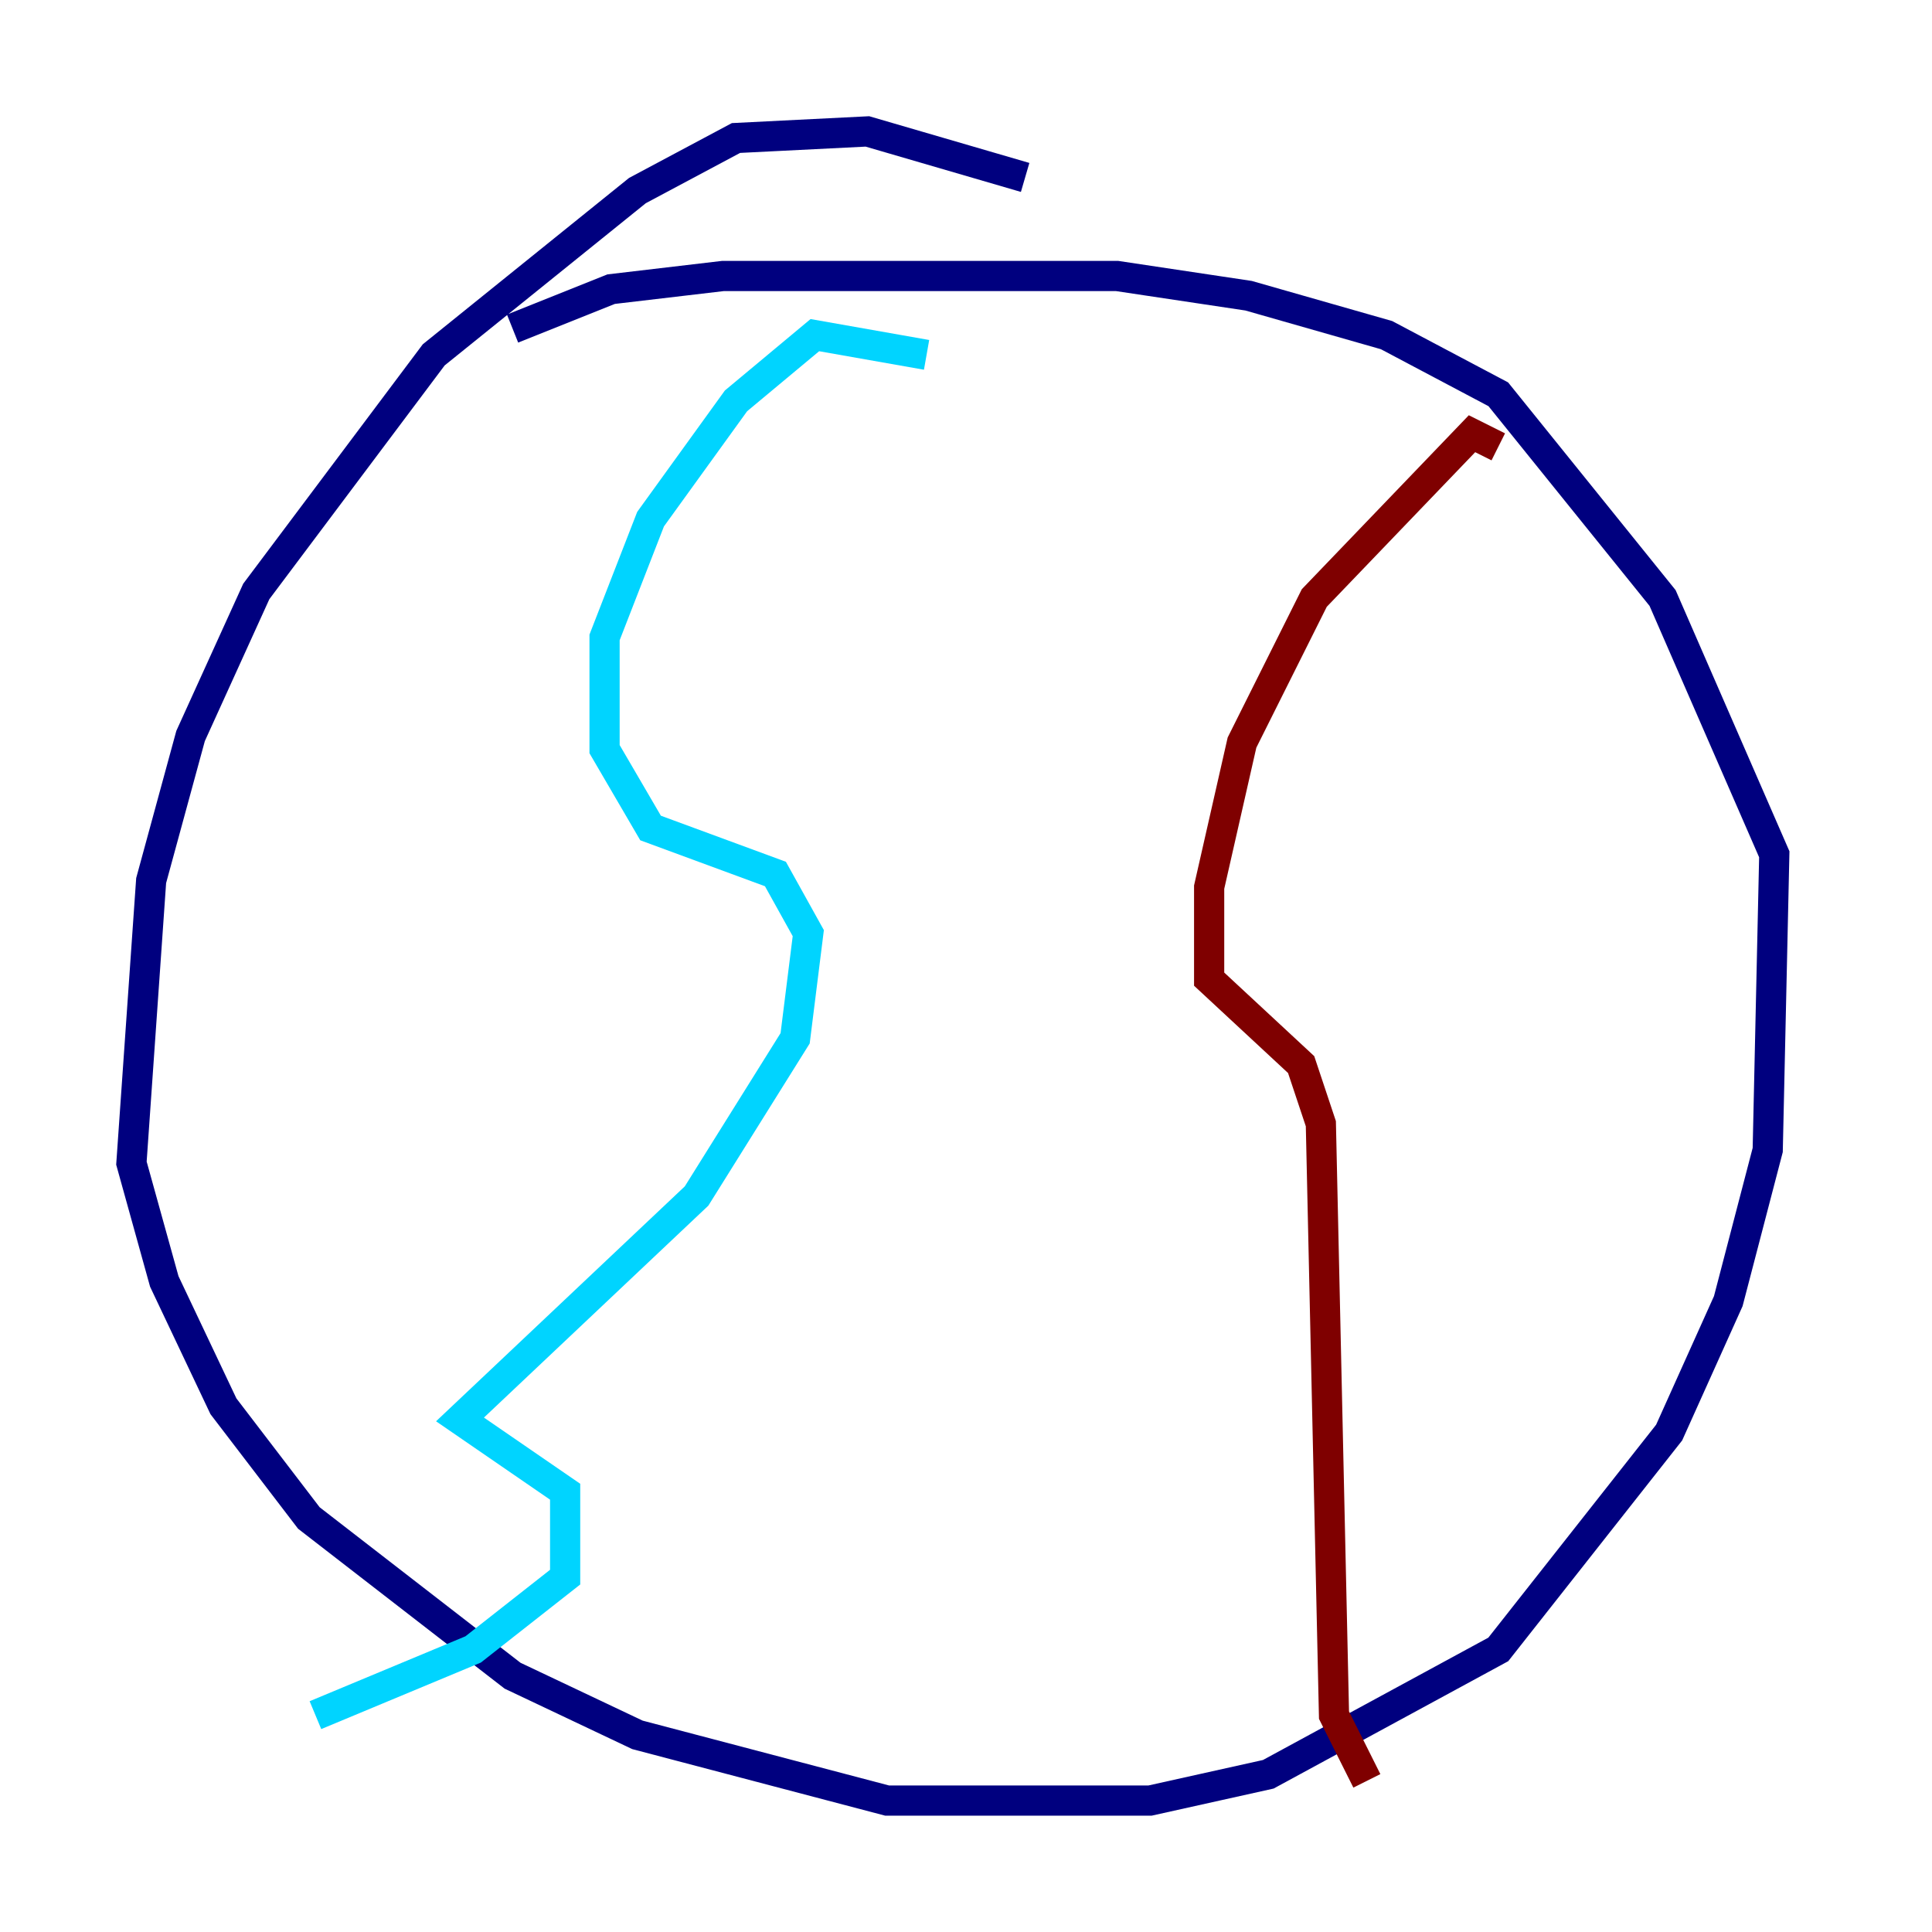 <?xml version="1.0" encoding="utf-8" ?>
<svg baseProfile="tiny" height="128" version="1.2" viewBox="0,0,128,128" width="128" xmlns="http://www.w3.org/2000/svg" xmlns:ev="http://www.w3.org/2001/xml-events" xmlns:xlink="http://www.w3.org/1999/xlink"><defs /><polyline fill="none" points="67.918,11.755 57.469,8.707 48.762,9.143 42.231,12.626 28.735,23.51 16.98,39.184 12.626,48.762 10.014,58.34 8.707,77.061 10.884,84.898 14.803,93.17 20.463,100.571 33.959,111.02 42.231,114.939 58.776,119.293 76.191,119.293 84.027,117.551 99.265,109.279 110.585,94.912 114.503,86.204 117.116,76.191 117.551,56.599 110.15,39.619 99.265,26.122 91.864,22.204 82.721,19.592 74.014,18.286 47.891,18.286 40.49,19.157 33.959,21.769" stroke="#00007f" stroke-width="2" /><polyline fill="none" points="61.388,23.51 53.986,22.204 48.762,26.558 43.102,34.395 40.054,42.231 40.054,49.633 43.102,54.857 51.374,57.905 53.551,61.823 52.68,68.789 46.15,79.238 30.476,94.041 37.442,98.83 37.442,104.49 31.347,109.279 20.898,113.633" stroke="#00d4ff" stroke-width="2" /><polyline fill="none" points="98.395,28.735 98.395,28.735" stroke="#ffe500" stroke-width="2" /><polyline fill="none" points="99.265,29.605 97.524,28.735 87.075,39.619 82.286,49.197 80.109,58.776 80.109,64.871 86.204,70.531 87.51,74.449 88.381,113.633 90.558,117.986" stroke="#7f0000" stroke-width="2" /></svg>